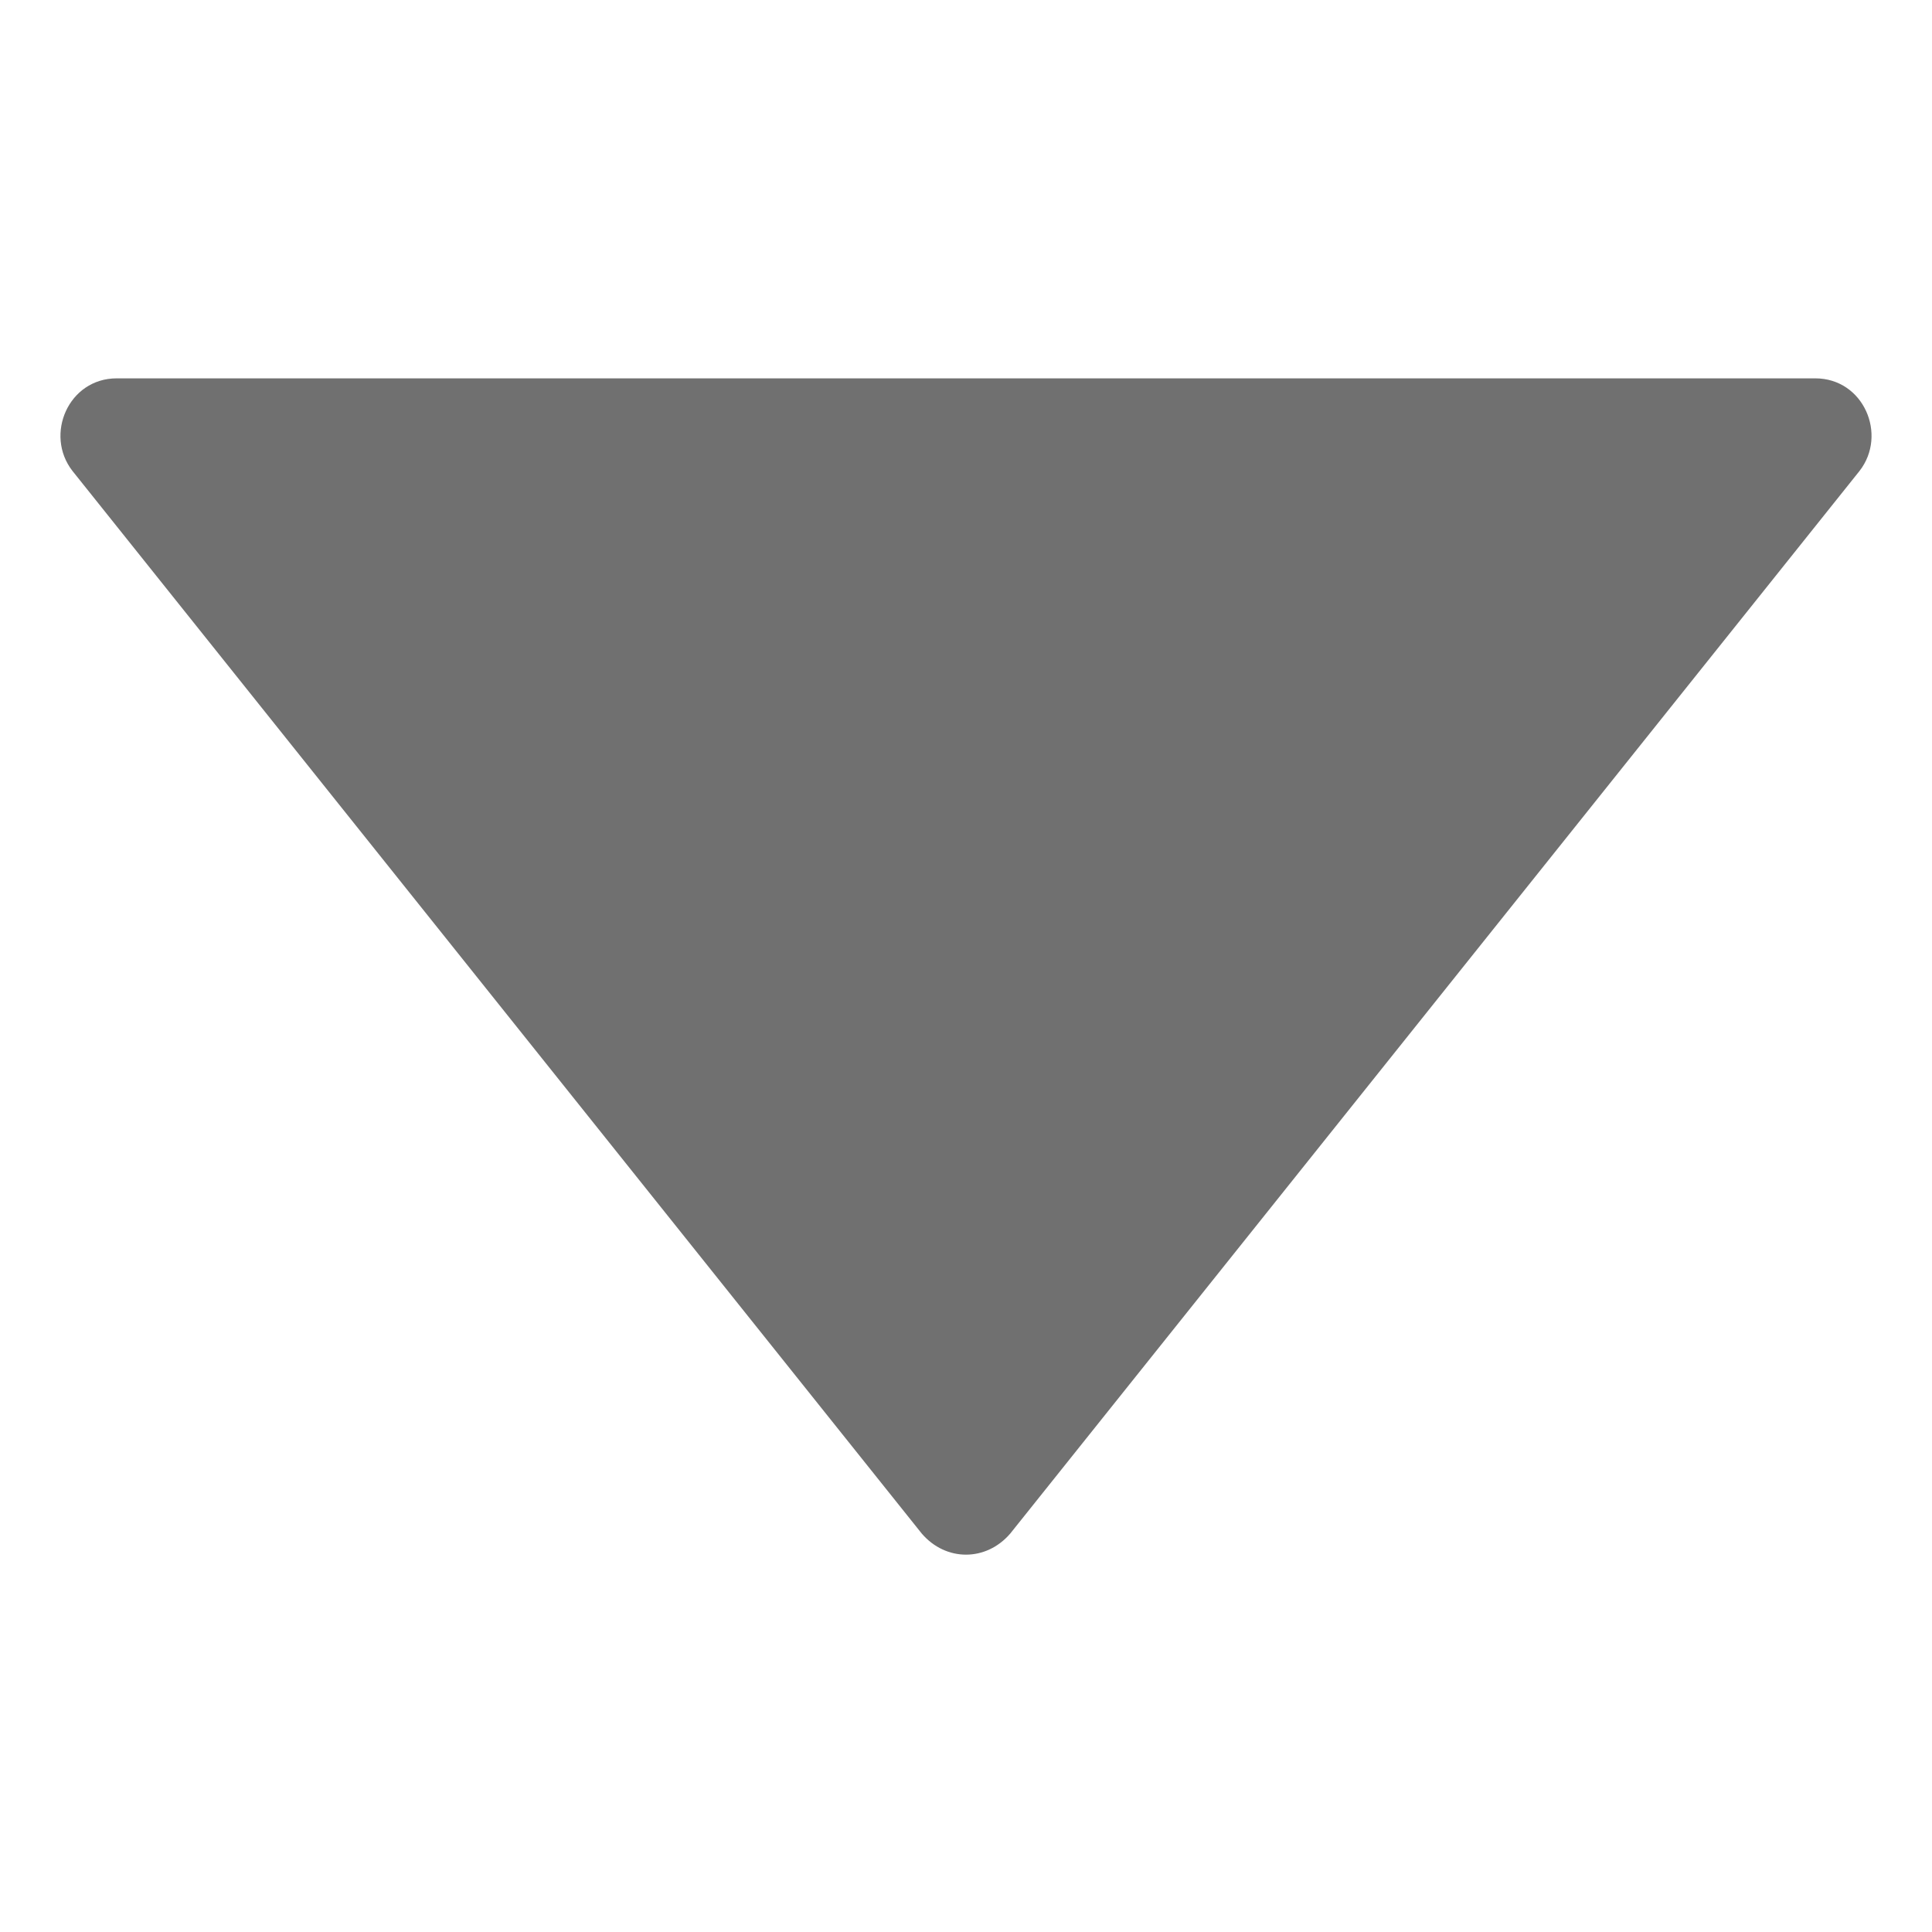 <svg t="1582605697369" class="icon" viewBox="0 0 1024 1024" version="1.1" xmlns="http://www.w3.org/2000/svg" p-id="1815" width="16" height="16"><path d="M535.467 812.8l450.133-563.2c14.933-19.2 2.133-49.067-23.467-49.067H61.867c-25.6 0-38.4 29.867-23.467 49.067l450.133 563.2c12.8 14.933 34.133 14.933 46.933 0z" p-id="1816" fill="#707070"></path></svg>